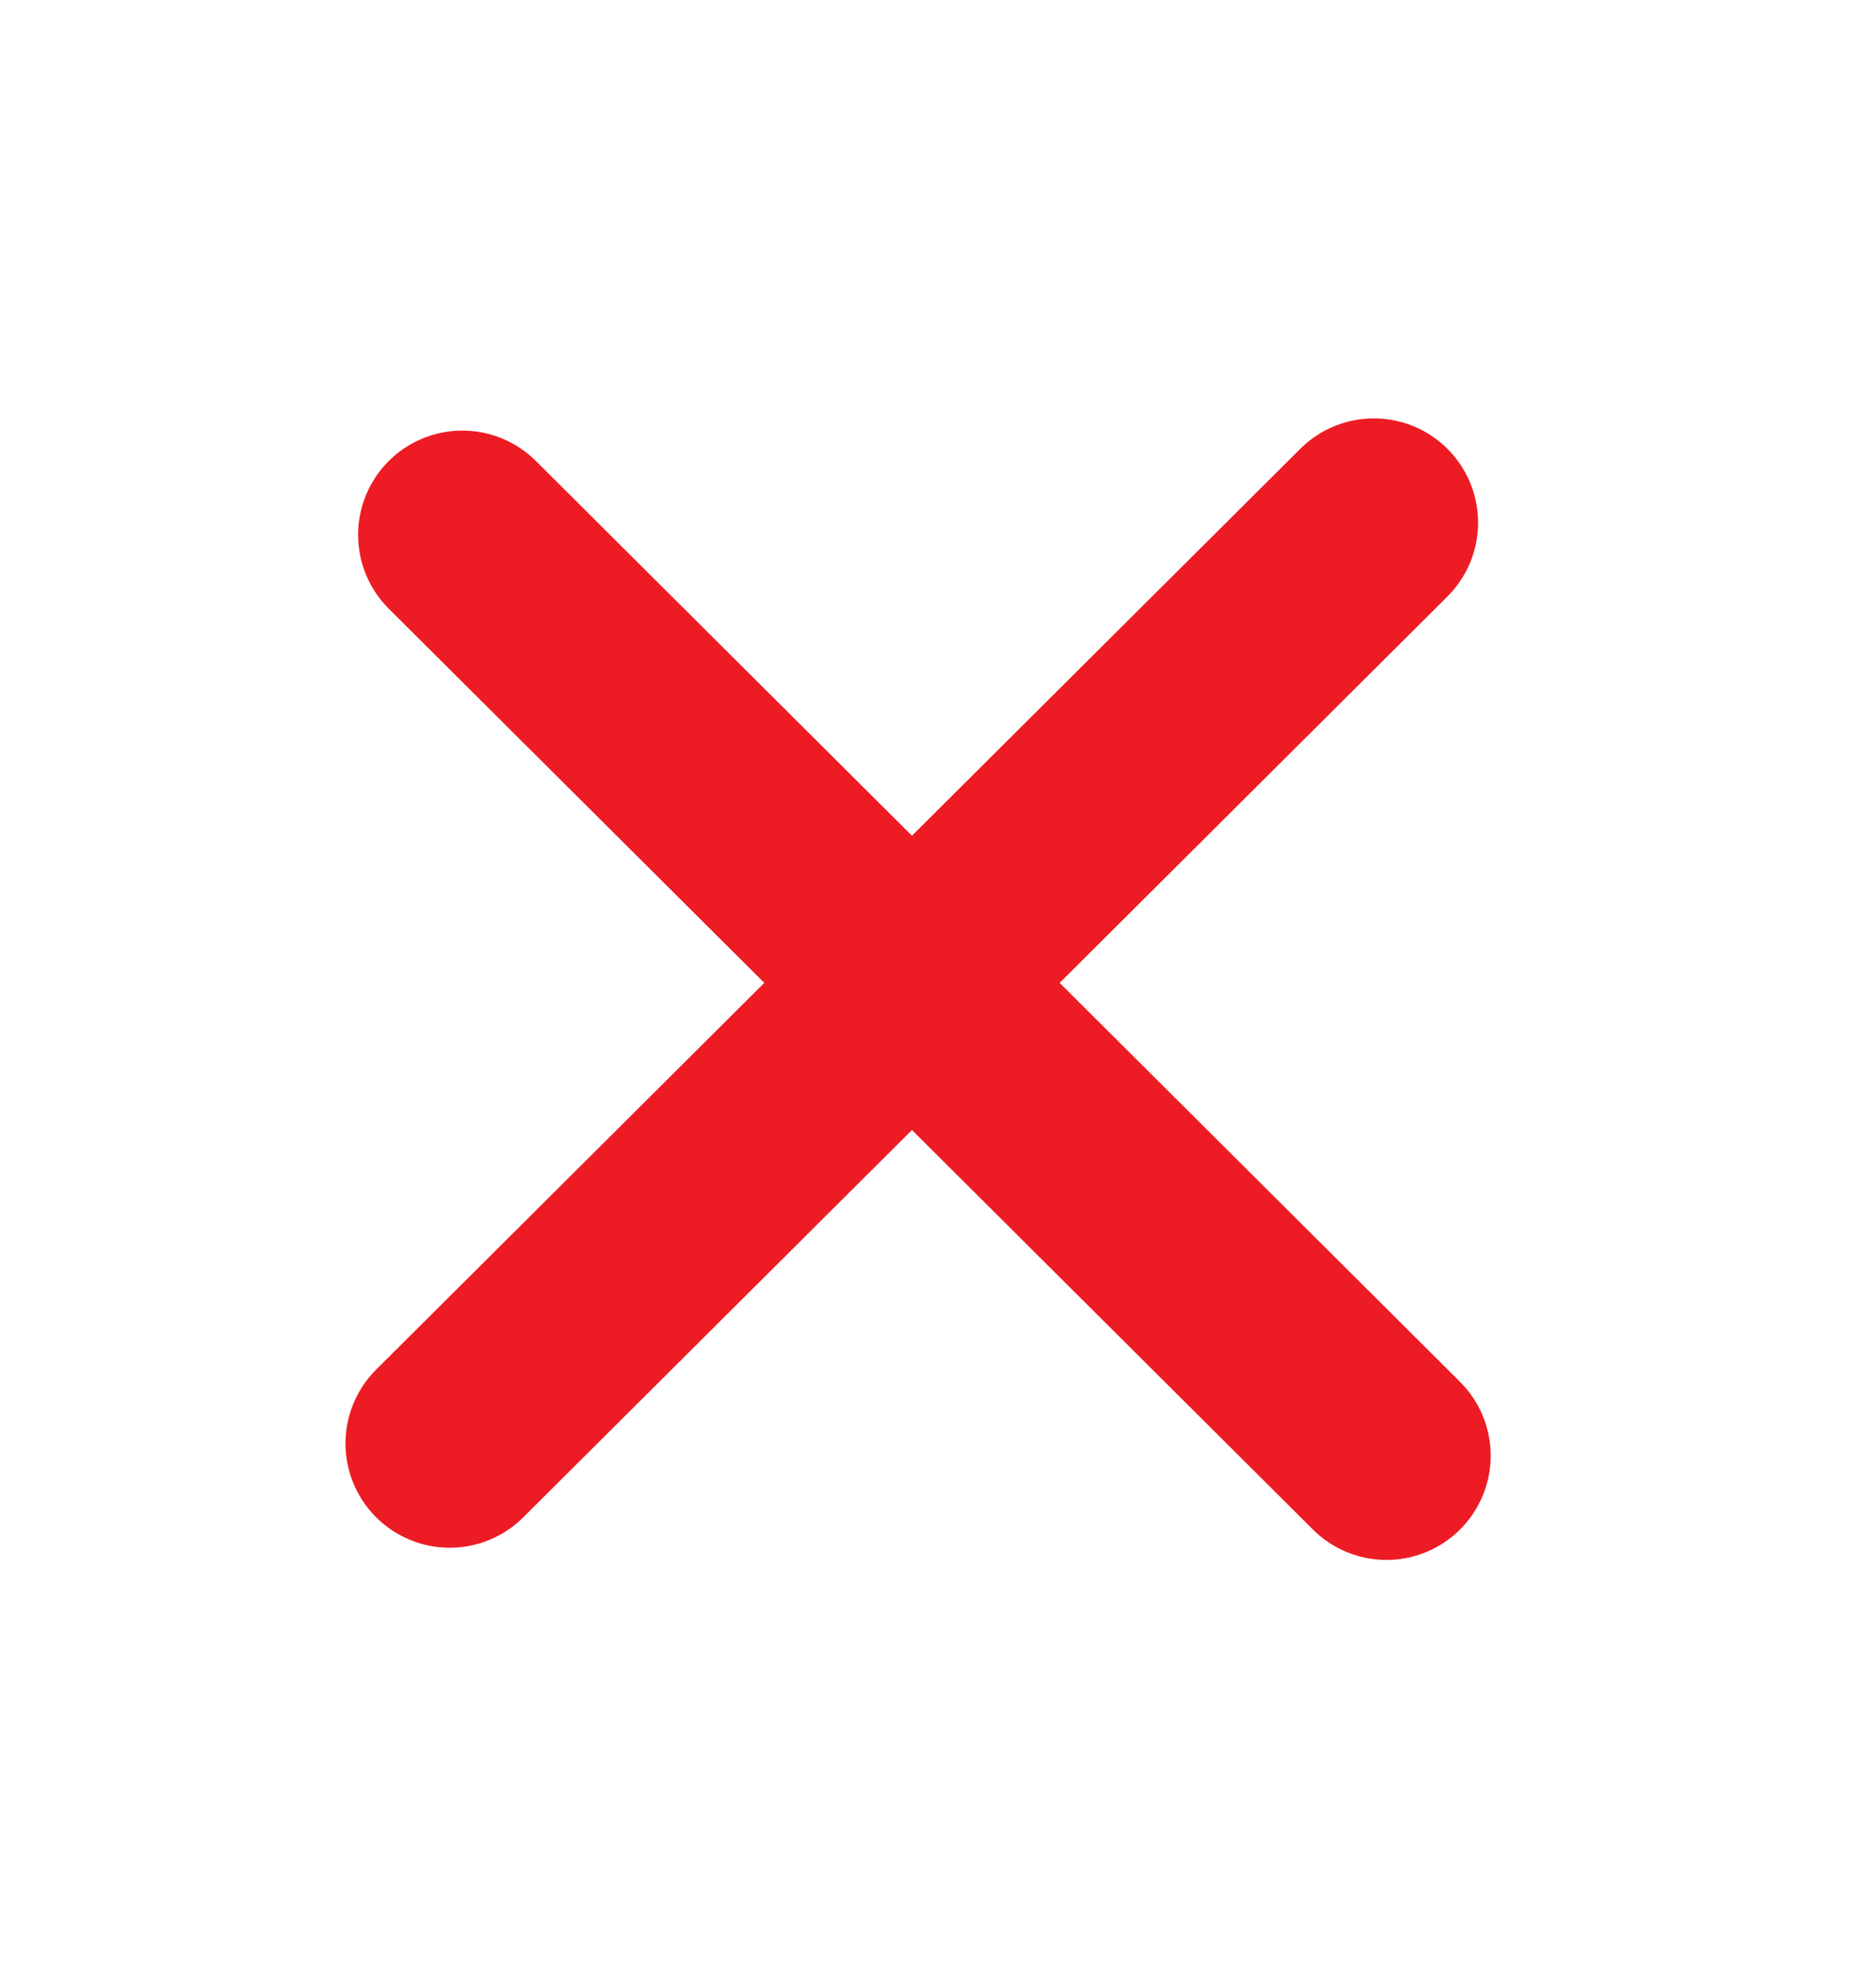 <svg width="18" height="19" viewBox="0 0 18 19" fill="none" xmlns="http://www.w3.org/2000/svg"><path d="M13.182 5.013l-8.867 8.832m8.988.117L4.436 5.13" stroke="#ED1C24" stroke-width="2" stroke-linecap="round" stroke-linejoin="round"/></svg>
